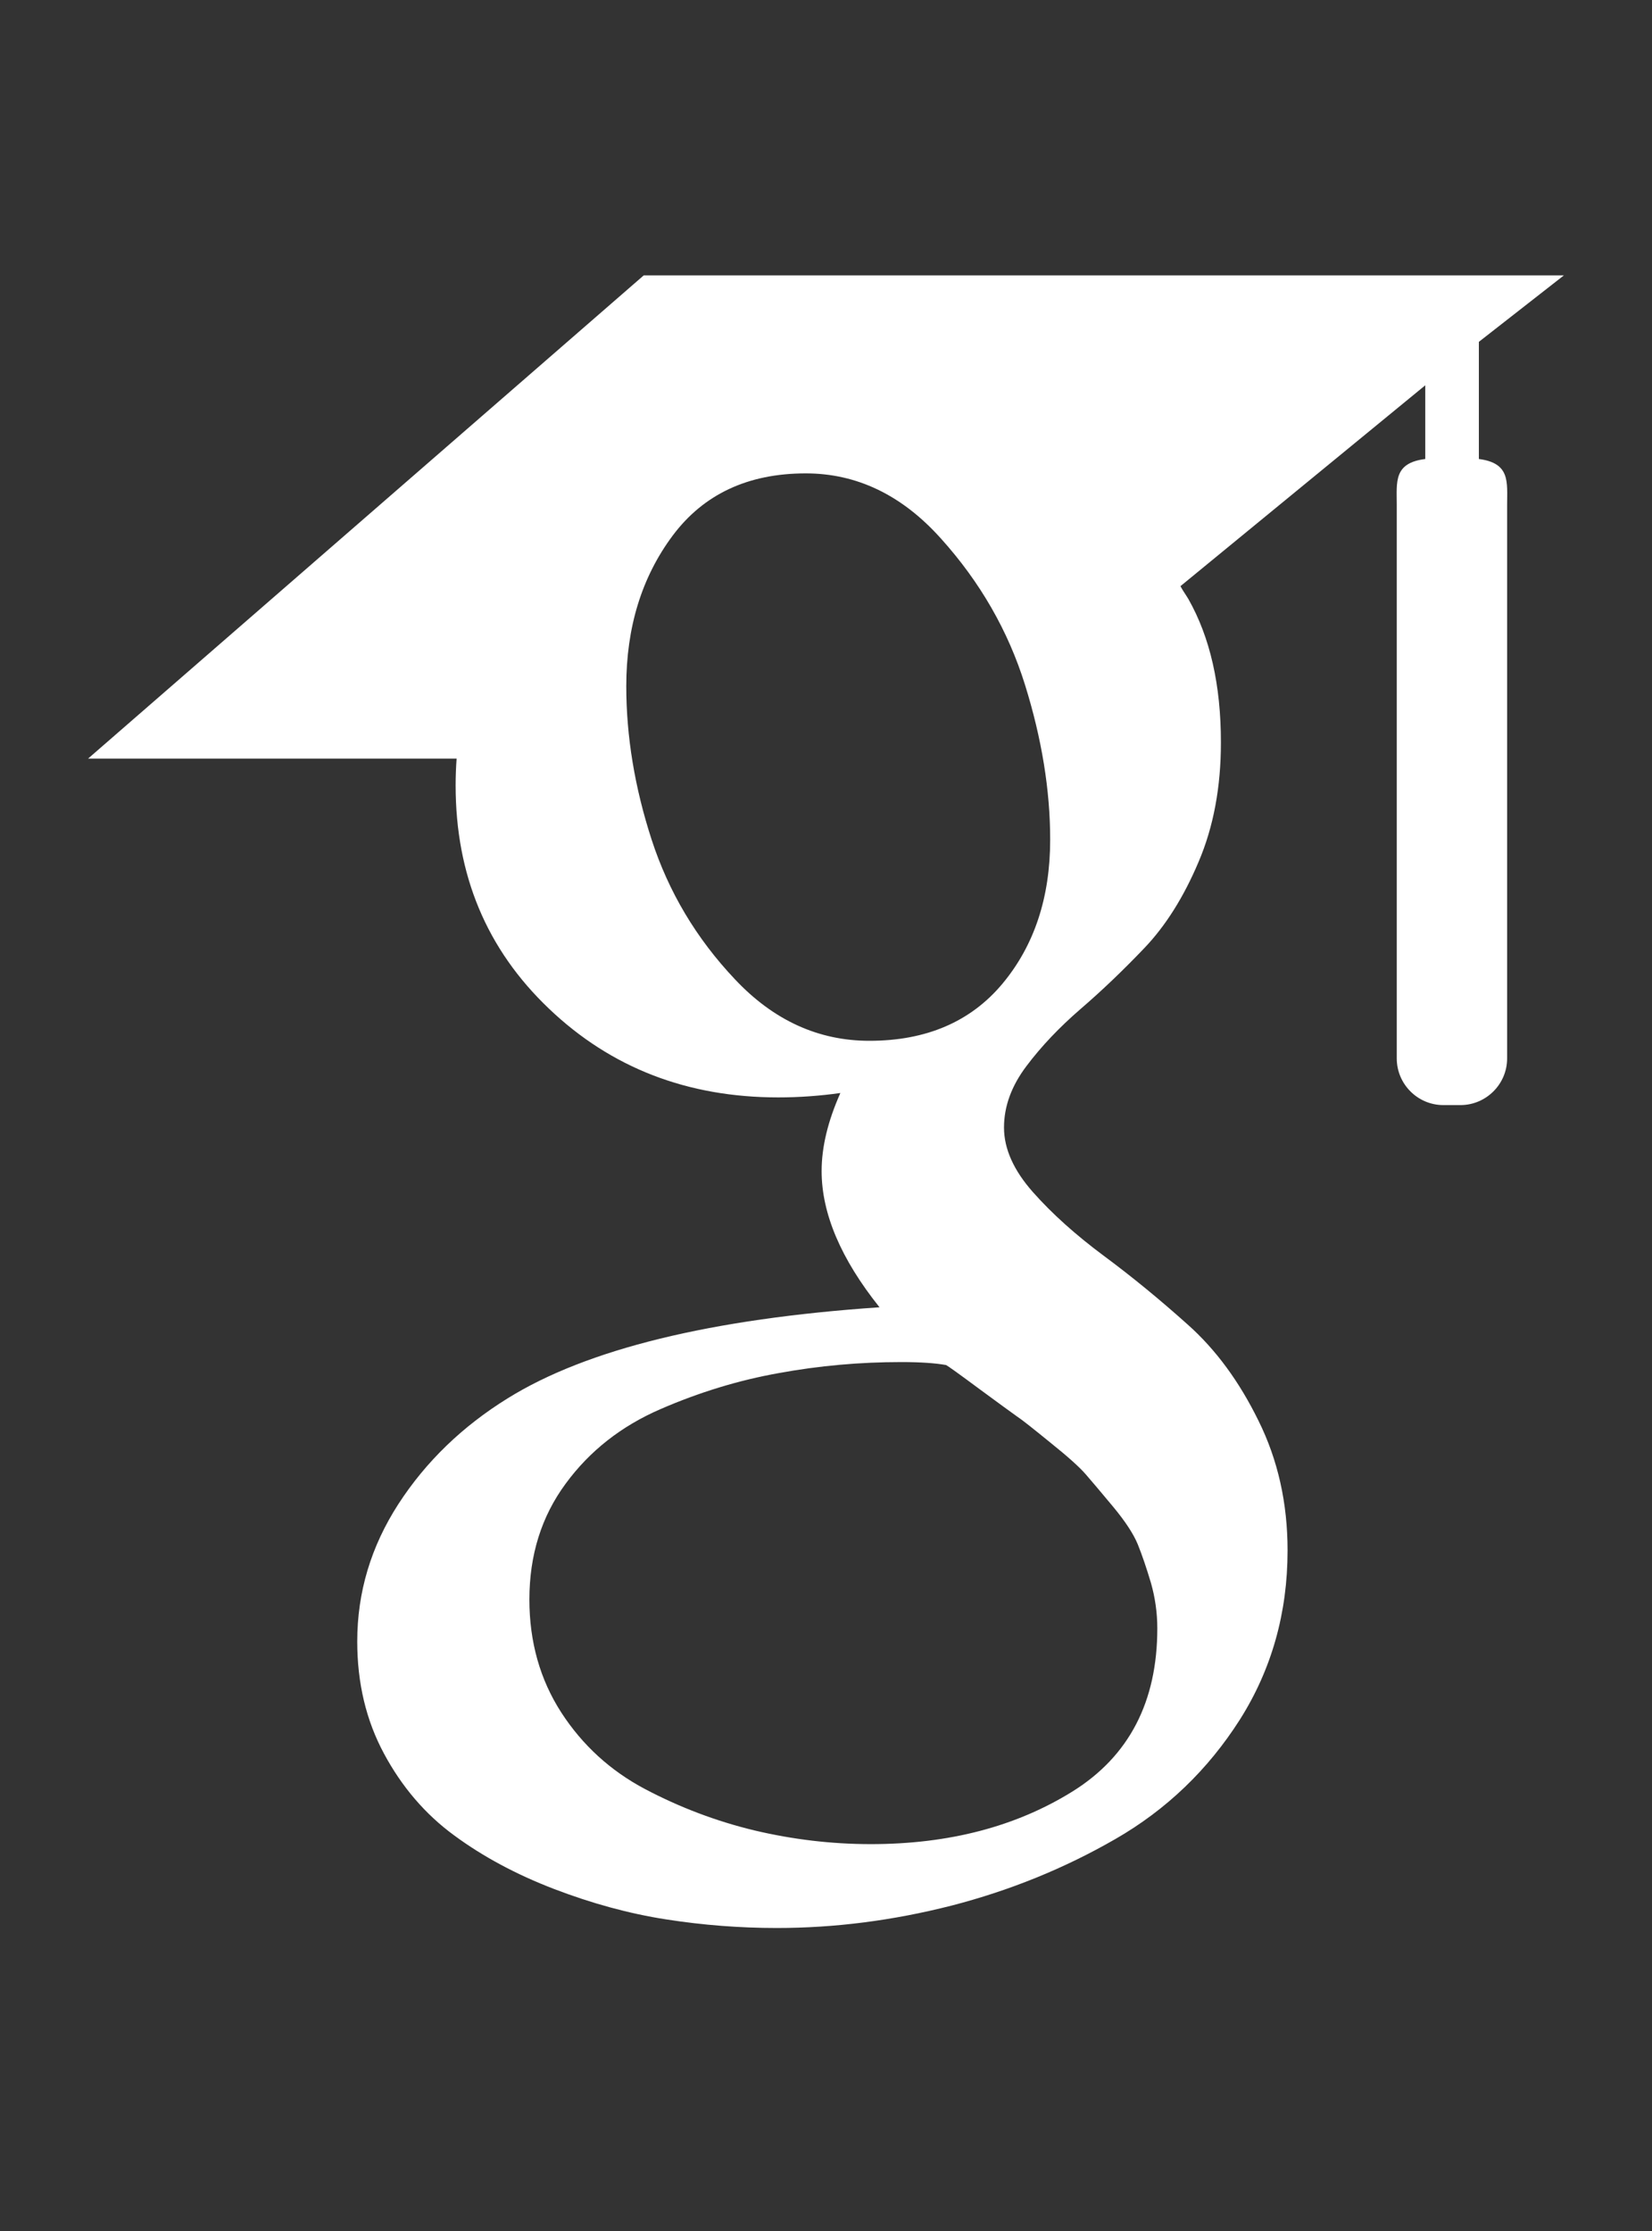 <svg width="20" height="27" viewBox="0 0 20 27" fill="none" xmlns="http://www.w3.org/2000/svg">
<rect x="0" y="0" width="20" height="27" fill="#333333" stroke="none"/>
<path d="M17.904 5.555V4.137L18.933 3.333H7.793L1.066 9.181H5.528C5.52 9.291 5.516 9.391 5.516 9.505C5.516 10.591 5.892 11.489 6.645 12.206C7.398 12.925 8.325 13.281 9.422 13.281C9.679 13.281 9.93 13.262 10.174 13.228C10.023 13.567 9.947 13.88 9.947 14.173C9.947 14.687 10.181 15.237 10.648 15.821C8.605 15.96 7.103 16.328 6.146 16.923C5.598 17.262 5.156 17.689 4.824 18.201C4.491 18.716 4.325 19.269 4.325 19.866C4.325 20.368 4.432 20.82 4.649 21.223C4.865 21.625 5.148 21.956 5.498 22.212C5.848 22.47 6.252 22.686 6.708 22.861C7.163 23.035 7.614 23.159 8.065 23.229C8.514 23.299 8.961 23.333 9.404 23.333C10.105 23.333 10.808 23.243 11.516 23.063C12.222 22.881 12.884 22.613 13.504 22.256C14.121 21.901 14.624 21.418 15.01 20.812C15.395 20.204 15.588 19.52 15.588 18.764C15.588 18.19 15.471 17.668 15.236 17.194C15.004 16.721 14.719 16.332 14.379 16.03C14.041 15.727 13.702 15.449 13.363 15.198C13.024 14.946 12.738 14.69 12.505 14.427C12.272 14.164 12.155 13.903 12.155 13.646C12.155 13.39 12.245 13.143 12.426 12.903C12.606 12.663 12.826 12.432 13.083 12.21C13.34 11.989 13.597 11.743 13.854 11.474C14.11 11.206 14.33 10.858 14.51 10.432C14.692 10.006 14.781 9.524 14.781 8.986C14.781 8.286 14.649 7.713 14.388 7.251C14.357 7.198 14.325 7.157 14.291 7.094L17.255 4.663V5.555C16.869 5.603 16.91 5.833 16.91 6.109V12.81C16.91 13.12 17.163 13.374 17.474 13.374H17.681C17.992 13.374 18.246 13.12 18.246 12.81V6.109C18.246 5.834 18.286 5.604 17.904 5.555ZM12.312 17.142C12.372 17.181 12.505 17.287 12.714 17.457C12.925 17.626 13.068 17.754 13.145 17.843C13.22 17.93 13.331 18.06 13.477 18.236C13.623 18.412 13.723 18.564 13.775 18.691C13.827 18.82 13.88 18.976 13.934 19.157C13.985 19.336 14.011 19.52 14.011 19.707C14.011 20.595 13.669 21.253 12.987 21.679C12.303 22.105 11.489 22.318 10.542 22.318C10.064 22.318 9.594 22.261 9.133 22.152C8.672 22.041 8.231 21.874 7.81 21.652C7.39 21.43 7.051 21.12 6.795 20.725C6.538 20.327 6.409 19.87 6.409 19.358C6.409 18.82 6.555 18.353 6.848 17.956C7.139 17.559 7.522 17.259 7.995 17.054C8.467 16.849 8.946 16.703 9.431 16.617C9.916 16.528 10.41 16.484 10.912 16.484C11.145 16.484 11.325 16.497 11.454 16.52C11.477 16.532 11.612 16.628 11.857 16.81C12.102 16.99 12.254 17.101 12.312 17.142ZM12.137 11.904C11.752 12.365 11.214 12.596 10.525 12.596C9.908 12.596 9.364 12.348 8.897 11.851C8.428 11.355 8.094 10.792 7.889 10.162C7.684 9.531 7.582 8.912 7.582 8.305C7.582 7.592 7.769 6.985 8.143 6.483C8.518 5.981 9.055 5.729 9.755 5.729C10.373 5.729 10.92 5.991 11.392 6.518C11.866 7.044 12.205 7.634 12.409 8.287C12.613 8.941 12.714 9.565 12.714 10.162C12.714 10.862 12.521 11.443 12.137 11.904Z" fill="white"/>
</svg>
